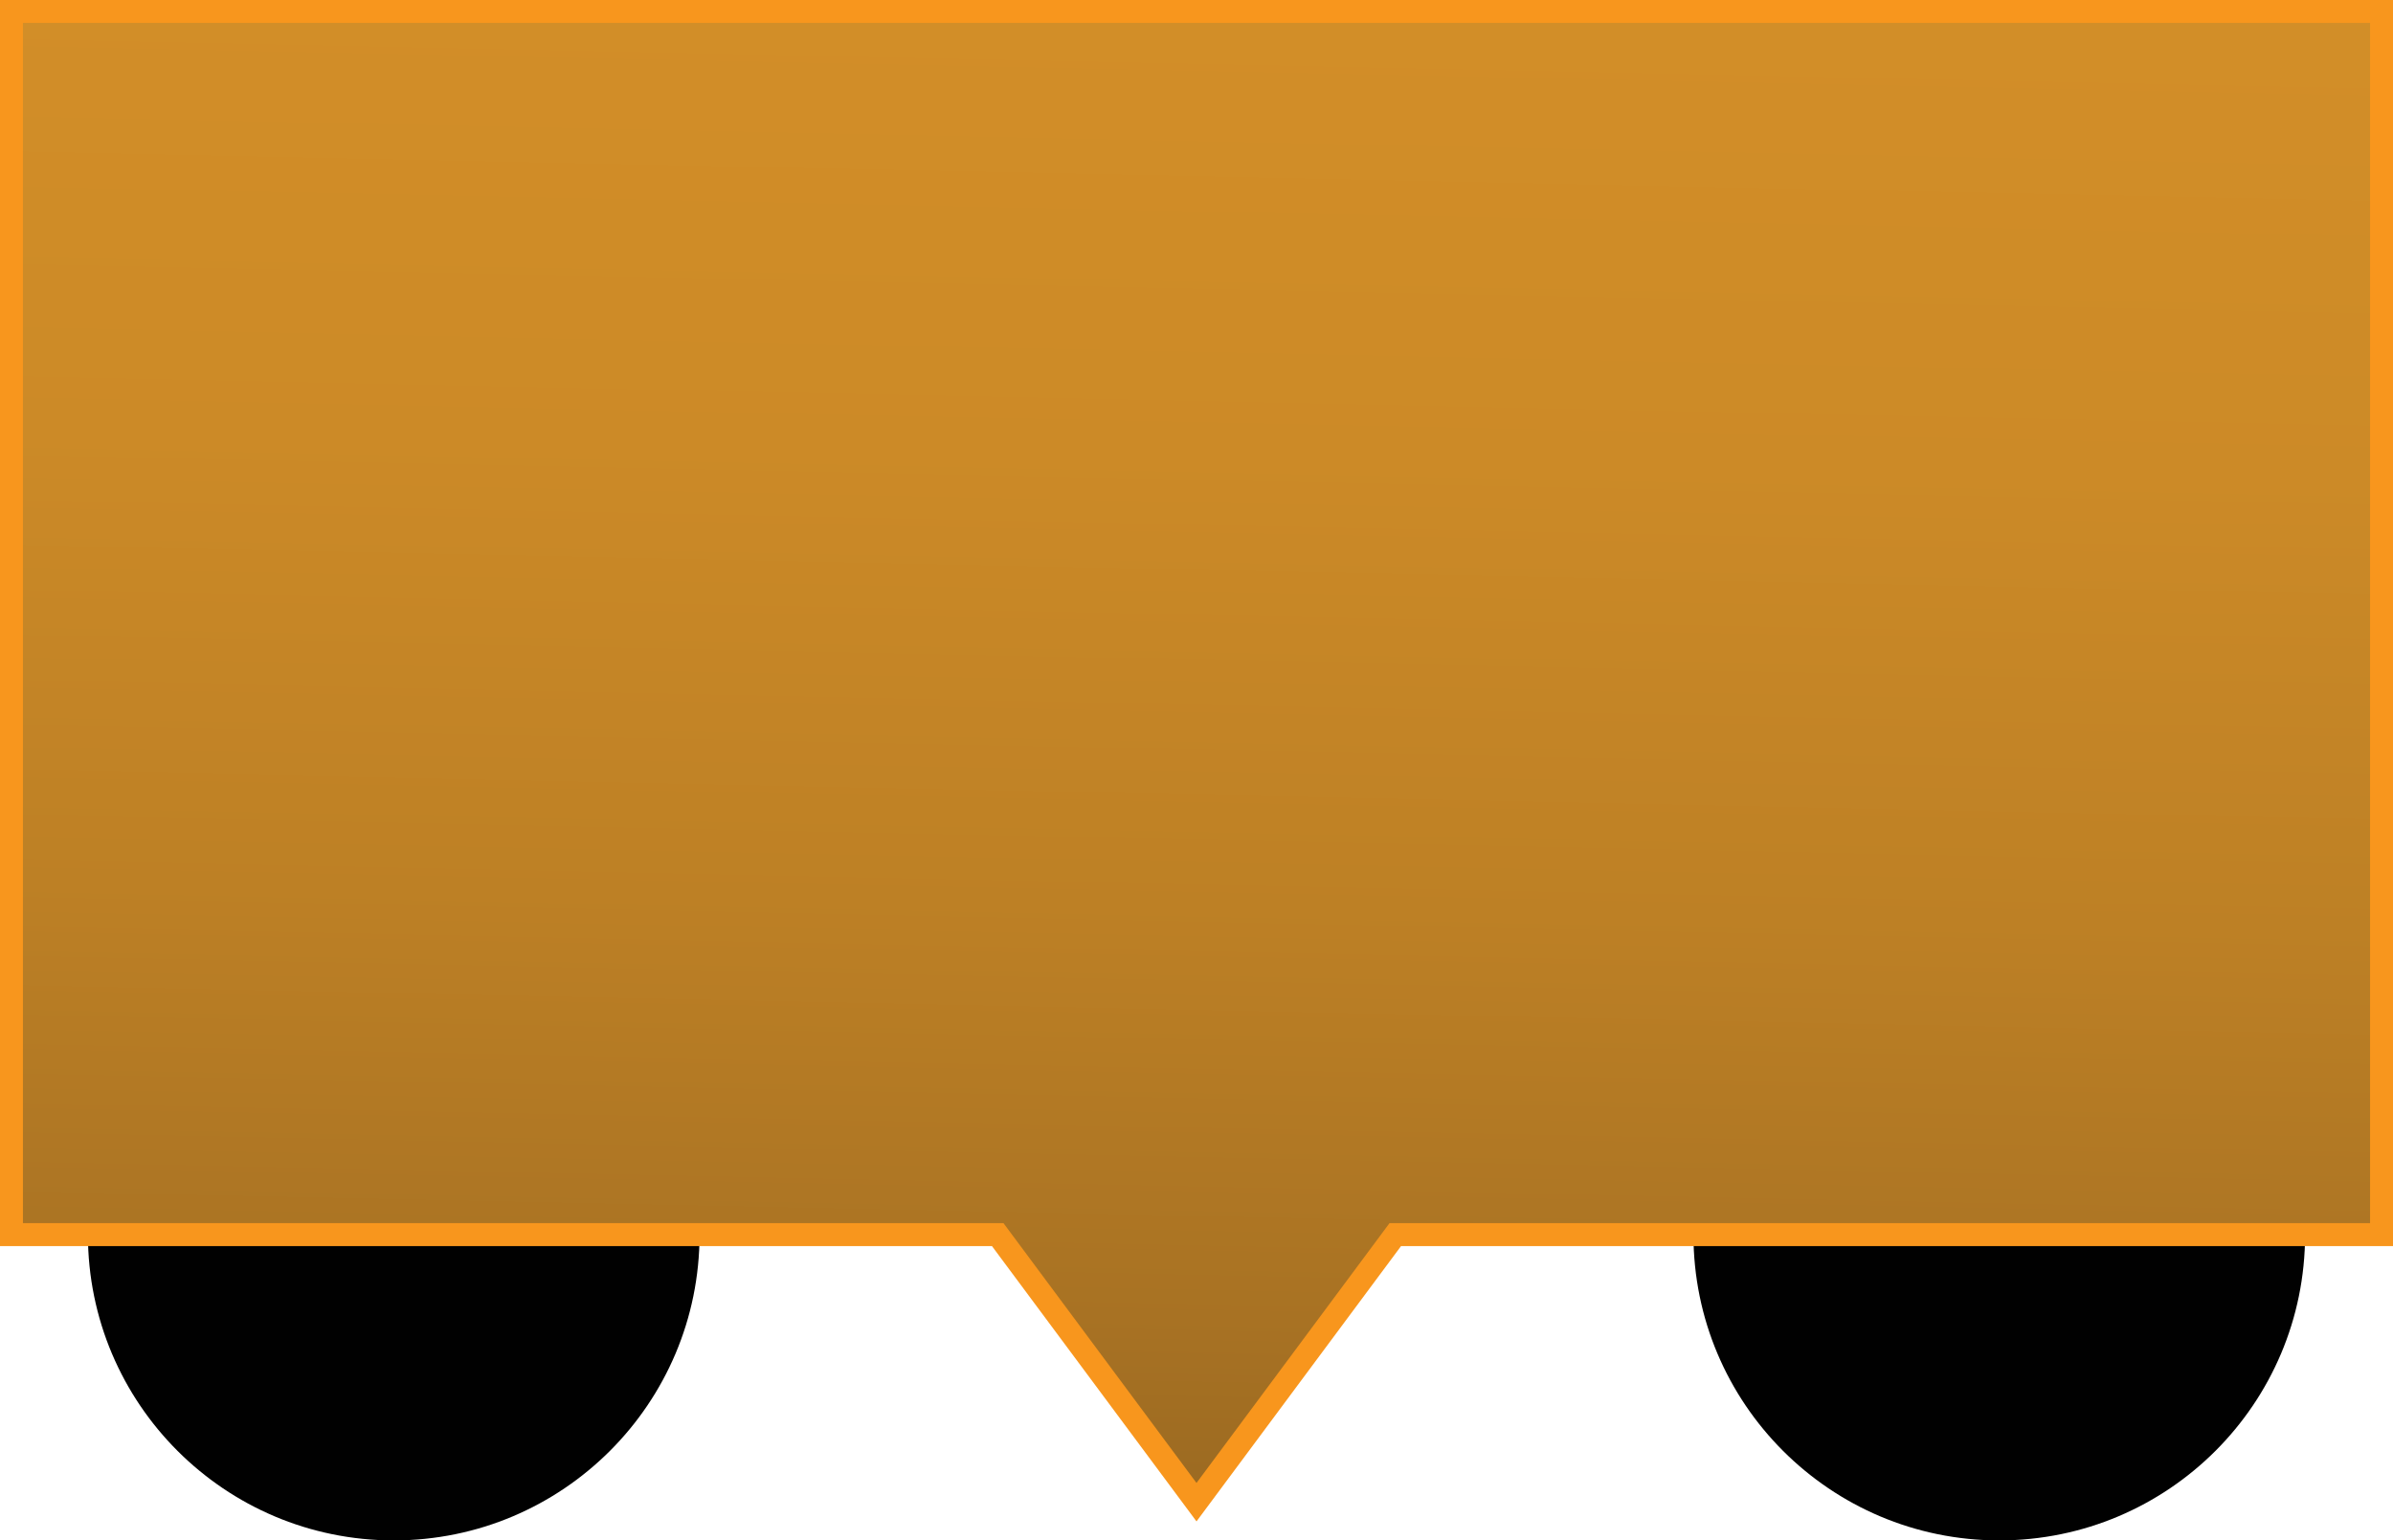 <svg xmlns="http://www.w3.org/2000/svg" xmlns:xlink="http://www.w3.org/1999/xlink" viewBox="0 0 31.3 20.15"><defs><style>.cls-1{fill:#010101;}.cls-2{stroke:#f8961d;stroke-miterlimit:10;stroke-width:0.3px;fill:url(#linear-gradient);}</style><linearGradient id="linear-gradient" x1="16.2" y1="-18.04" x2="15.17" y2="30.98" gradientUnits="userSpaceOnUse"><stop offset="0" stop-color="#d79128"/><stop offset="0.11" stop-color="#d79128"/><stop offset="0.34" stop-color="#d48f28"/><stop offset="0.49" stop-color="#cc8a27"/><stop offset="0.61" stop-color="#bd8025"/><stop offset="0.72" stop-color="#a87223"/><stop offset="0.82" stop-color="#8d6120"/><stop offset="0.91" stop-color="#6d4c1c"/><stop offset="1" stop-color="#473318"/></linearGradient></defs><g id="Layer_2" data-name="Layer 2"><g id="Layer_1-2" data-name="Layer 1"><circle class="cls-1" cx="26.15" cy="16.15" r="4"/><circle class="cls-1" cx="5.15" cy="16.15" r="4"/><polygon class="cls-2" points="31.15 0.15 0.15 0.15 0.15 16.15 13.05 16.15 15.65 19.65 18.25 16.15 31.15 16.15 31.15 0.15"/></g></g></svg>